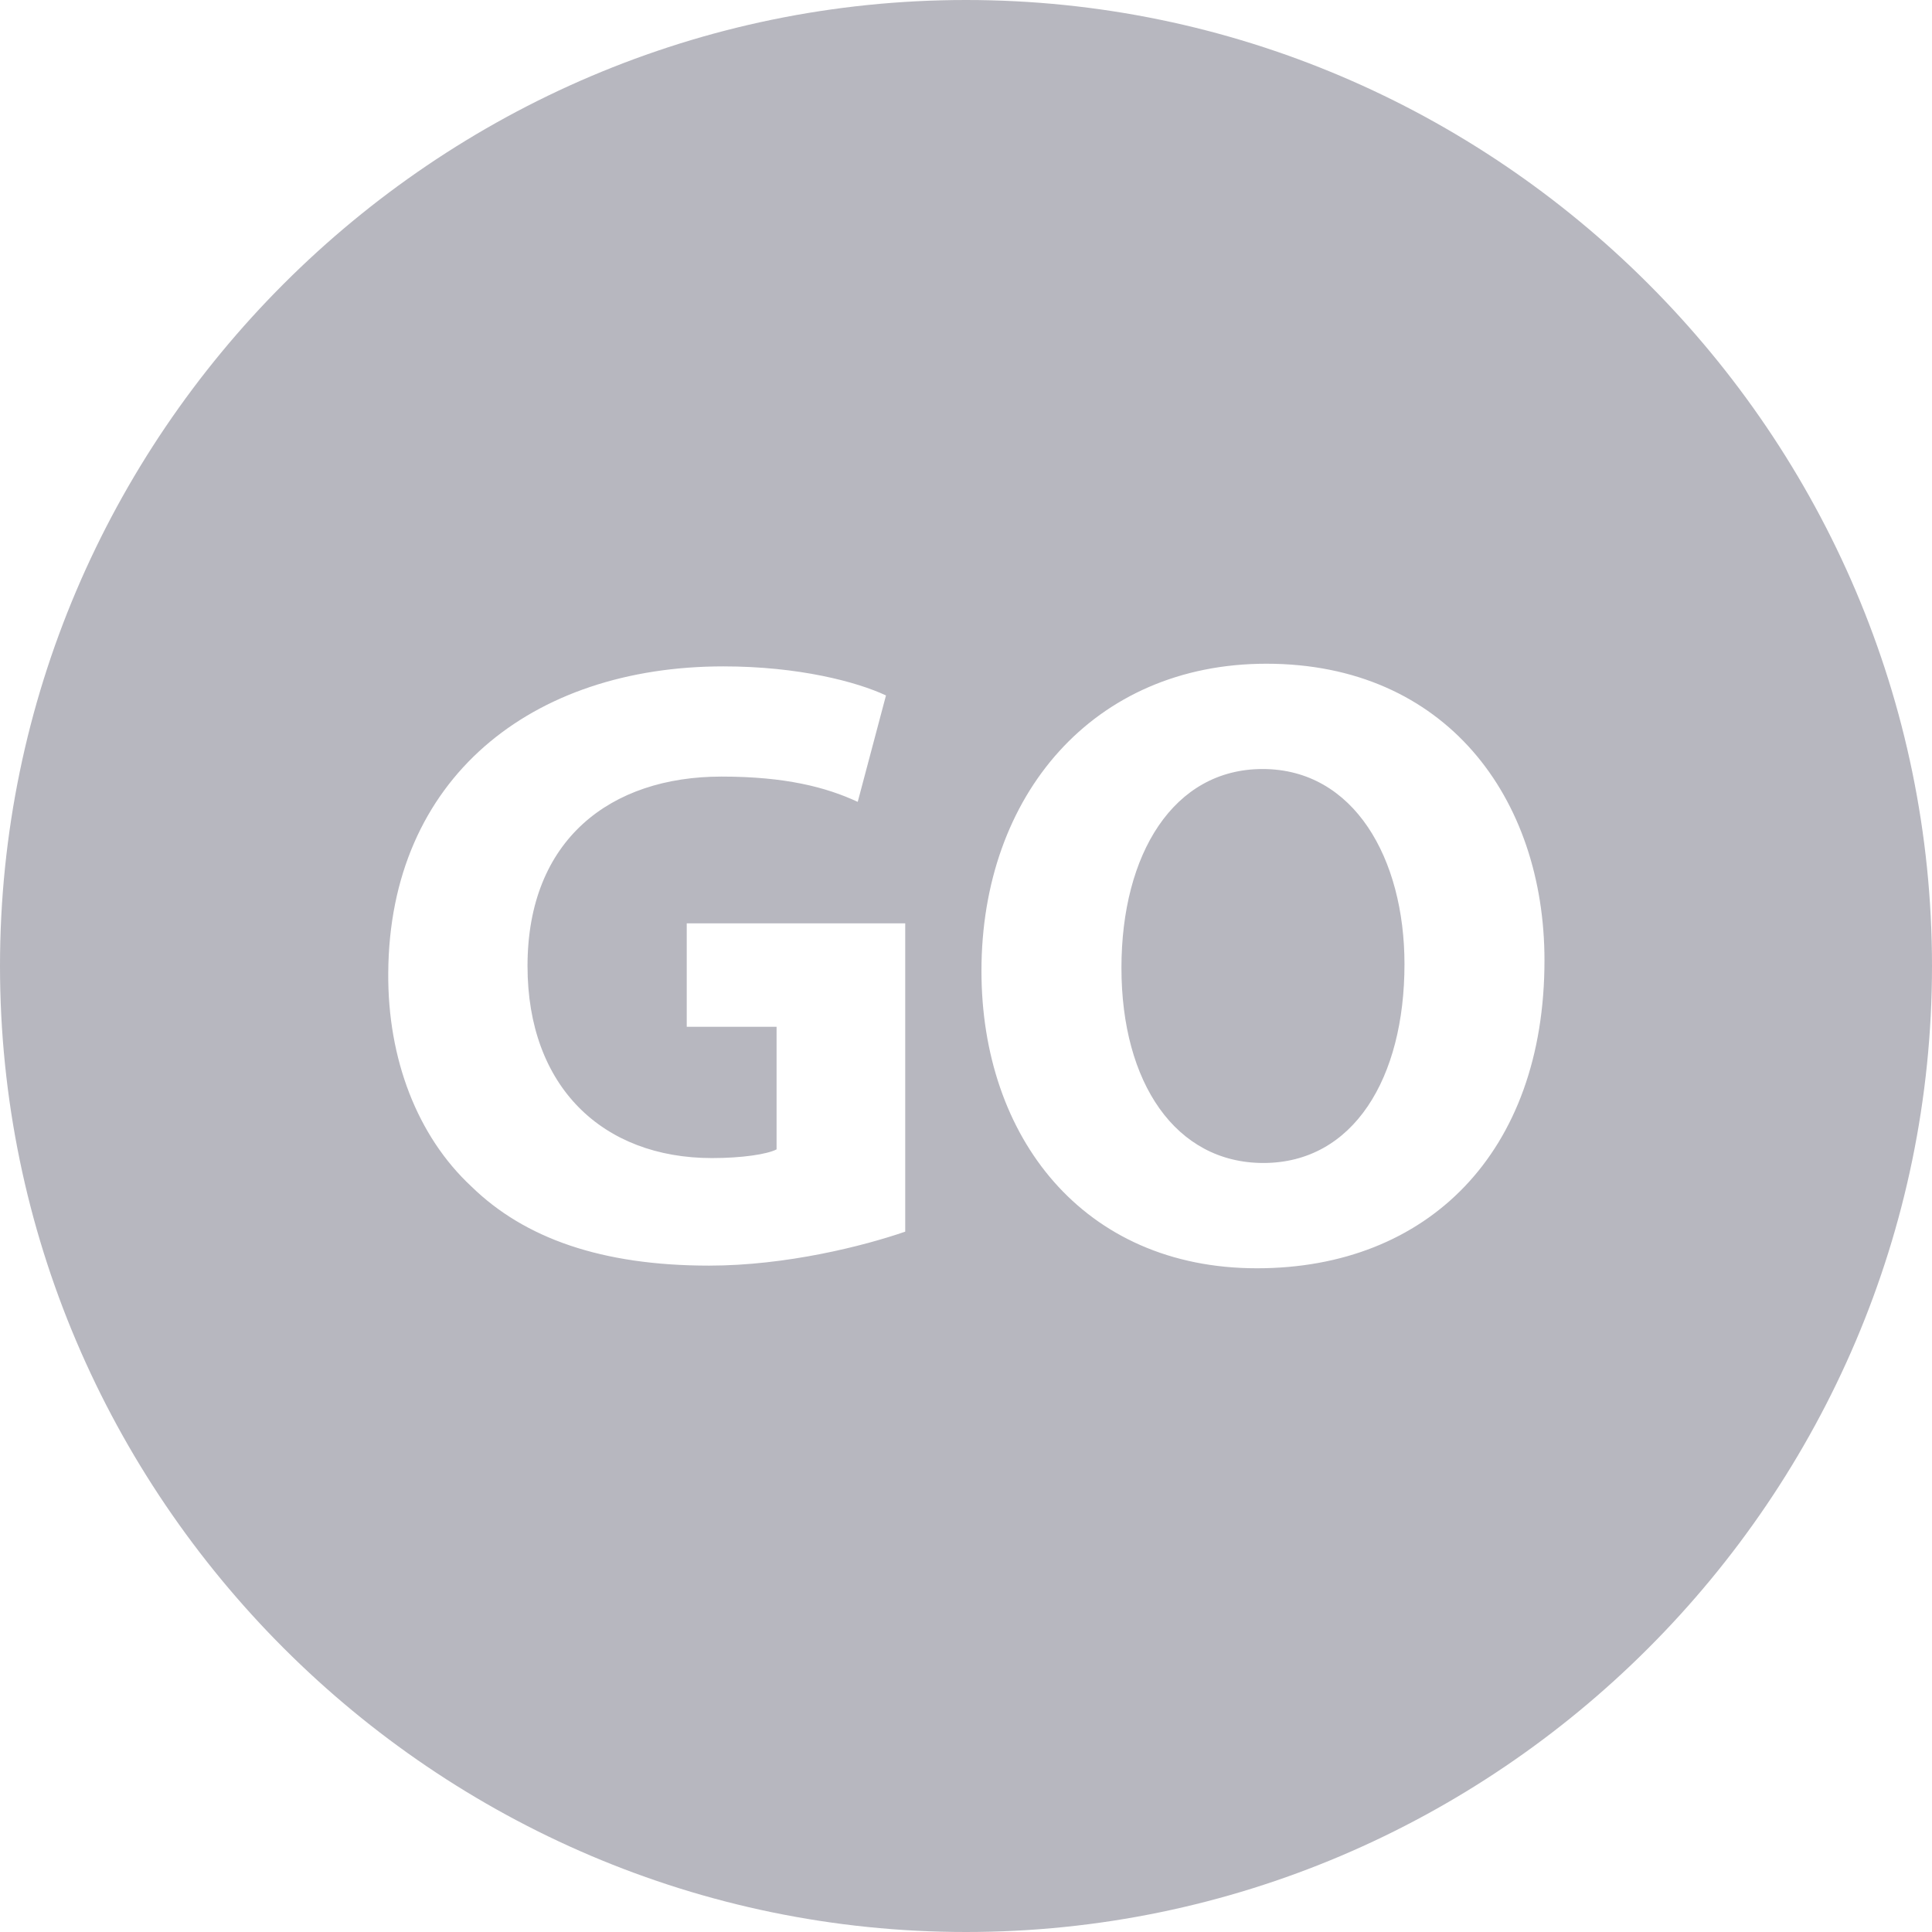 <svg width="24" height="24" viewBox="0 0 24 24" fill="none" xmlns="http://www.w3.org/2000/svg">
<g clip-path="url(#clip0_1_203)">
<path d="M15.684 9.553C14.578 9.553 13.931 10.608 13.931 12.023C13.931 13.453 14.606 14.447 15.694 14.447C16.814 14.447 17.447 13.392 17.447 11.977C17.447 10.669 16.823 9.553 15.684 9.553ZM15.684 9.553C14.578 9.553 13.931 10.608 13.931 12.023C13.931 13.453 14.606 14.447 15.694 14.447C16.814 14.447 17.447 13.392 17.447 11.977C17.447 10.669 16.823 9.553 15.684 9.553ZM12 0C5.4 0 0 5.4 0 12C0 18.6 5.4 24 12 24C18.6 24 24 18.6 24 12C24 5.4 18.6 0 12 0ZM11.245 15.3C10.73 15.478 9.769 15.722 8.808 15.722C7.477 15.722 6.516 15.384 5.855 14.738C5.184 14.114 4.814 13.153 4.823 12.084C4.838 9.67 6.6 8.278 8.986 8.278C9.923 8.278 10.645 8.47 11.006 8.639L10.655 9.961C10.261 9.778 9.755 9.647 8.963 9.647C7.584 9.647 6.553 10.43 6.553 12C6.553 13.5 7.486 14.386 8.845 14.386C9.216 14.386 9.53 14.339 9.647 14.278V12.755H8.531V11.47H11.245V15.3ZM15.614 15.755C13.453 15.755 12.192 14.123 12.192 12.061C12.192 9.877 13.584 8.245 15.731 8.245C17.962 8.245 19.186 9.914 19.186 11.93C19.186 14.316 17.738 15.755 15.614 15.755ZM15.684 9.553C14.578 9.553 13.931 10.608 13.931 12.023C13.931 13.453 14.606 14.447 15.694 14.447C16.814 14.447 17.447 13.392 17.447 11.977C17.447 10.669 16.823 9.553 15.684 9.553Z" fill="#B7B7BF"/>
</g>
<defs>
<clipPath id="clip0_1_203">
<rect width="24" height="24" fill="white"/>
</clipPath>
</defs>
</svg>
